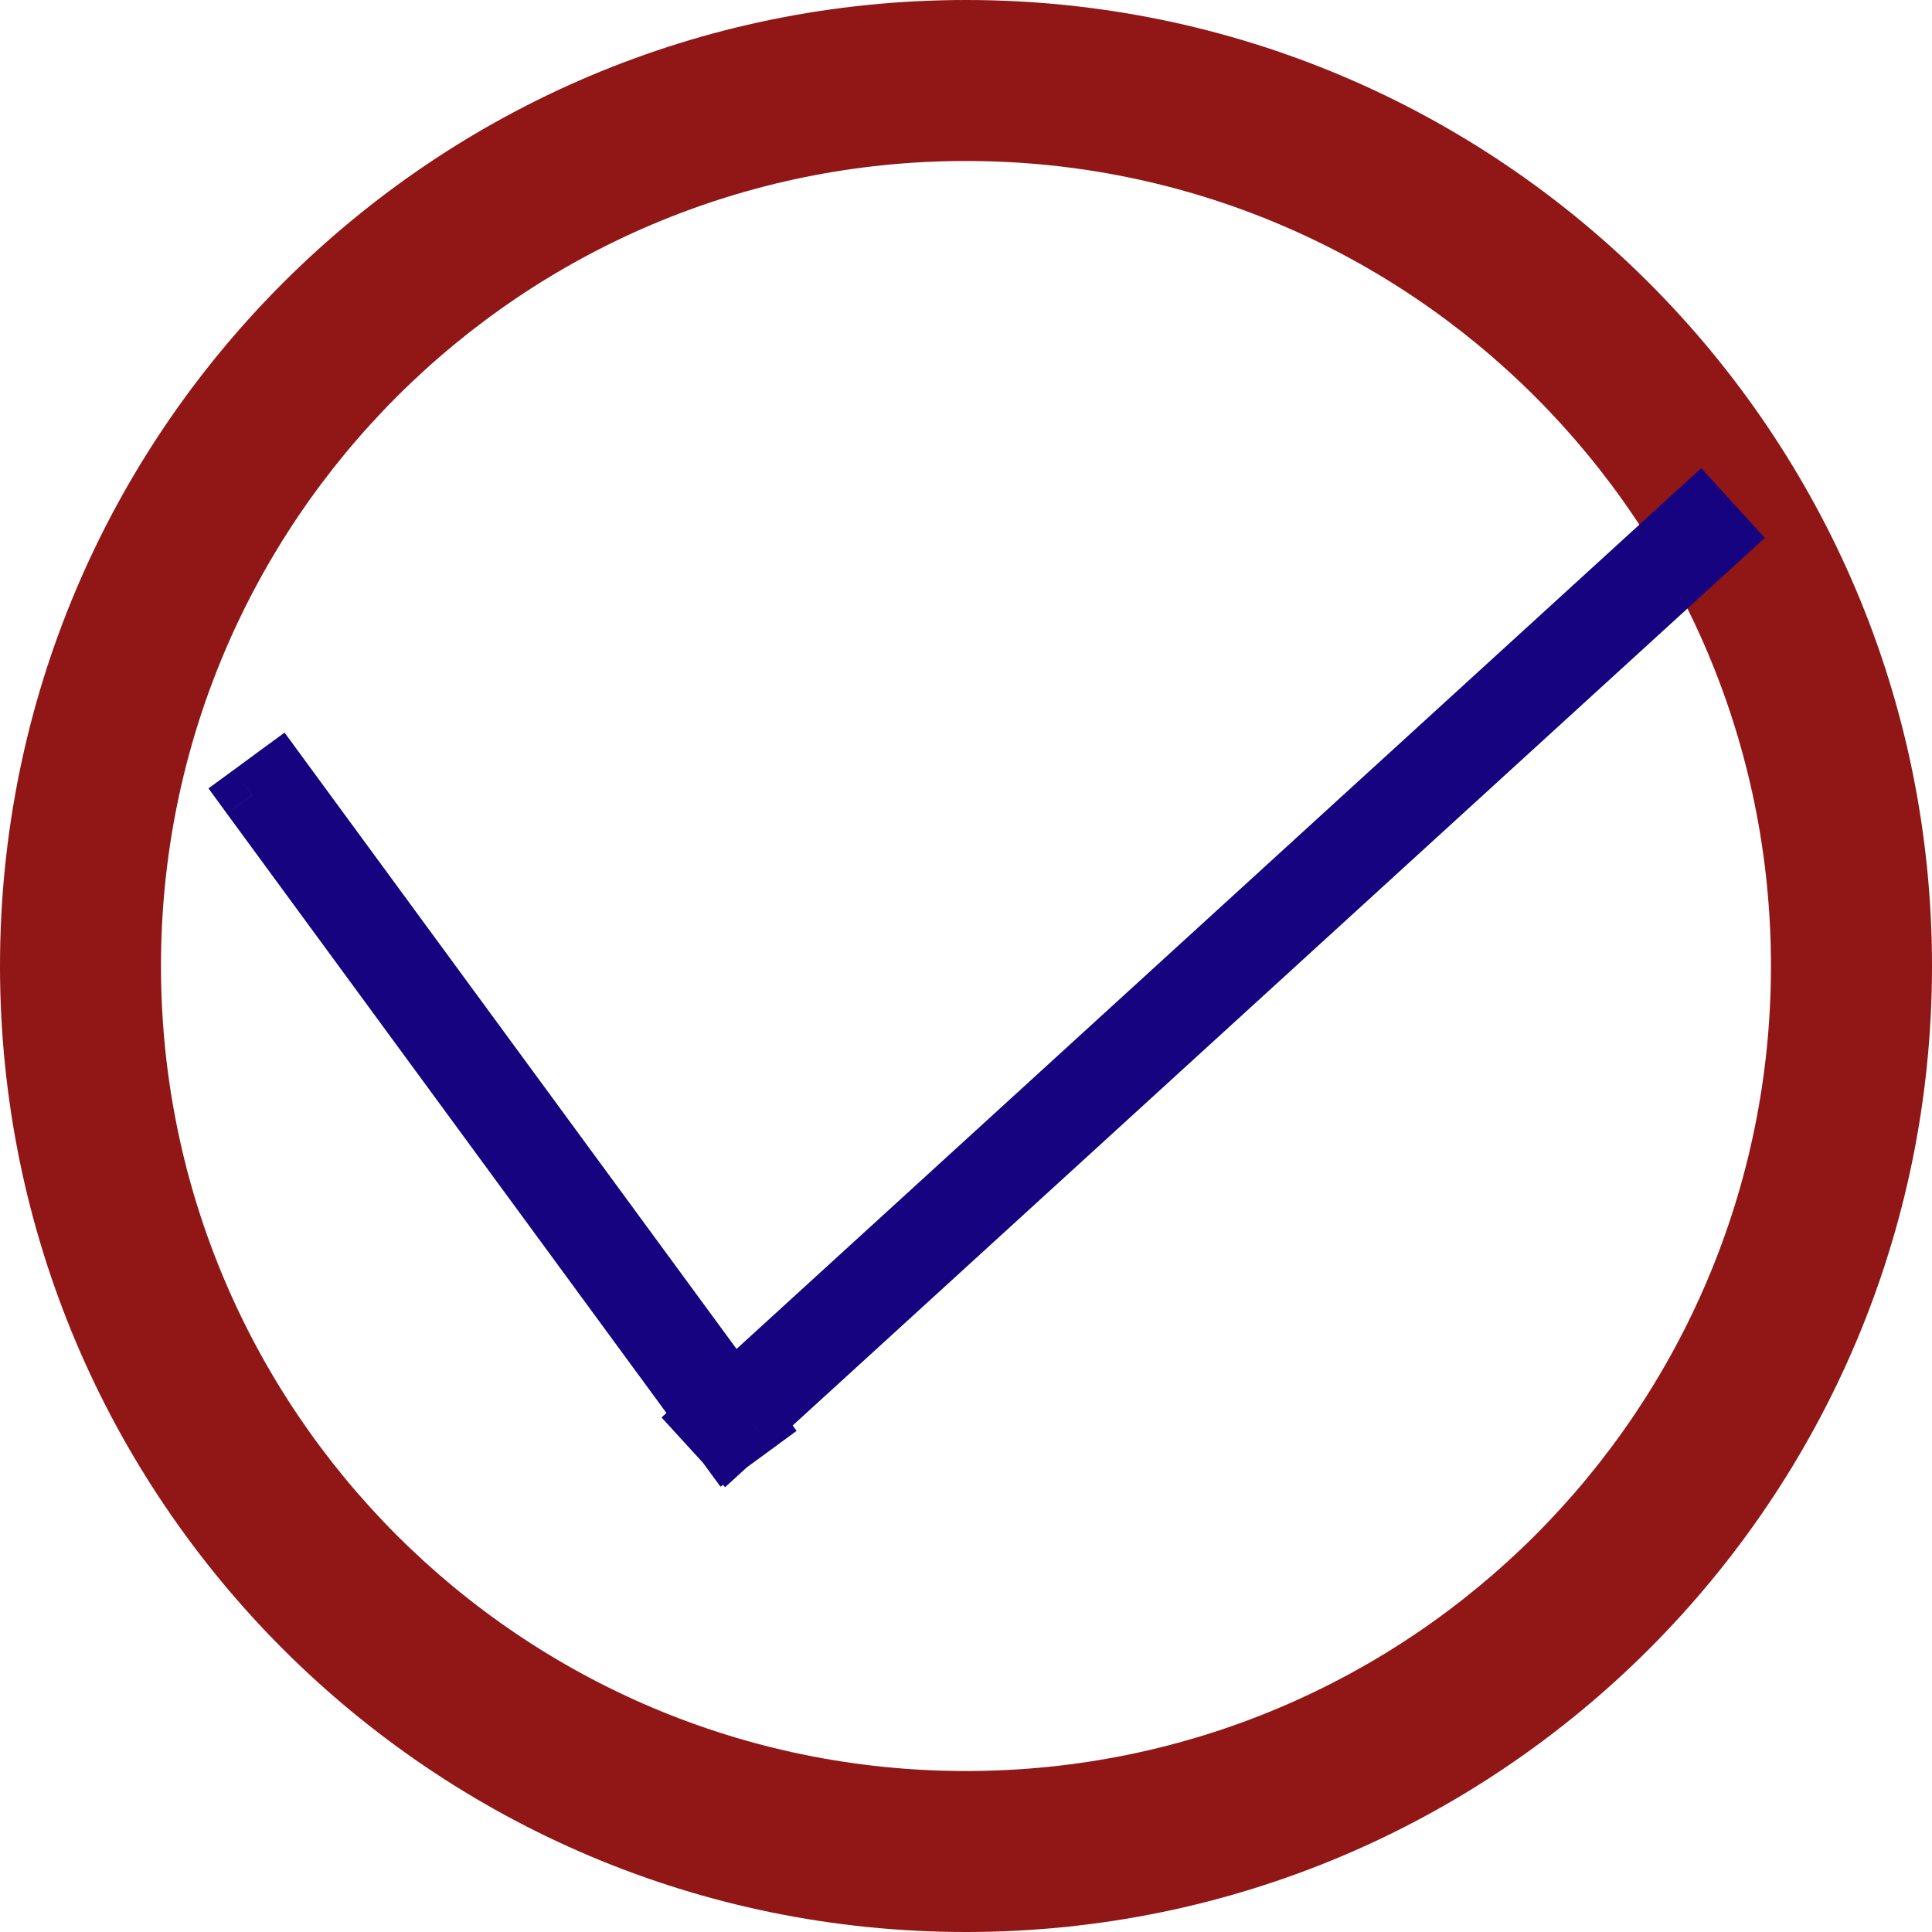 <svg width="31" height="31" viewBox="0 0 31 31" fill="none" xmlns="http://www.w3.org/2000/svg">
<path fill-rule="evenodd" clip-rule="evenodd" d="M15.5 31C24.06 31 31 24.06 31 15.5C31 6.94 24.06 0 15.5 0C6.94 0 0 6.94 0 15.5C0 24.06 6.94 31 15.5 31ZM15.5 28.417C22.633 28.417 28.416 22.634 28.416 15.5C28.416 8.366 22.633 2.583 15.5 2.583C8.366 2.583 2.583 8.366 2.583 15.5C2.583 22.634 8.366 28.417 15.5 28.417Z" fill="#911616"/>
<path fill-rule="evenodd" clip-rule="evenodd" d="M12.05 22.807L27.611 8.599L27.265 8.219L11.745 22.39L4.458 12.454L4.043 12.758L11.363 22.738L11.322 22.776L11.668 23.155L11.668 23.155L11.668 23.155L11.668 23.156L11.669 23.155L12.083 22.851L12.05 22.807Z" fill="#18087B"/>
<path d="M27.611 8.599L27.948 8.968L28.318 8.631L27.981 8.262L27.611 8.599ZM12.05 22.807L11.713 22.438L11.382 22.74L11.647 23.102L12.05 22.807ZM27.265 8.219L27.634 7.882L27.297 7.513L26.927 7.85L27.265 8.219ZM11.745 22.39L11.341 22.685L11.671 23.134L12.082 22.759L11.745 22.39ZM4.458 12.454L4.861 12.158L4.566 11.755L4.162 12.051L4.458 12.454ZM4.043 12.758L3.748 12.355L3.345 12.65L3.64 13.054L4.043 12.758ZM11.363 22.738L11.7 23.108L12.031 22.805L11.766 22.443L11.363 22.738ZM11.322 22.776L10.985 22.407L10.615 22.744L10.952 23.113L11.322 22.776ZM11.668 23.155L12.071 22.859L12.055 22.837L12.037 22.818L11.668 23.155ZM11.668 23.155L11.265 23.451L11.561 23.855L11.965 23.558L11.668 23.155ZM11.668 23.155L12.039 22.82L11.736 22.485L11.372 22.753L11.668 23.155ZM11.668 23.156L11.298 23.491L11.635 23.863L12.005 23.525L11.668 23.156ZM11.669 23.155L11.373 22.752L11.352 22.767L11.332 22.785L11.669 23.155ZM12.083 22.851L12.379 23.255L12.782 22.959L12.486 22.556L12.083 22.851ZM27.274 8.23L11.713 22.438L12.387 23.176L27.948 8.968L27.274 8.23ZM26.895 8.556L27.242 8.936L27.981 8.262L27.634 7.882L26.895 8.556ZM12.082 22.759L27.602 8.588L26.927 7.85L11.407 22.02L12.082 22.759ZM4.055 12.75L11.341 22.685L12.148 22.094L4.861 12.158L4.055 12.75ZM4.339 13.161L4.754 12.857L4.162 12.051L3.748 12.355L4.339 13.161ZM11.766 22.443L4.447 12.462L3.64 13.054L10.959 23.034L11.766 22.443ZM11.659 23.145L11.7 23.108L11.025 22.369L10.985 22.407L11.659 23.145ZM12.037 22.818L11.691 22.439L10.952 23.113L11.299 23.492L12.037 22.818ZM12.071 22.86L12.071 22.859L11.265 23.451L11.265 23.451L12.071 22.86ZM11.372 22.753L11.372 22.753L11.965 23.558L11.965 23.558L11.372 22.753ZM12.039 22.82L12.039 22.82L11.298 23.491L11.298 23.491L12.039 22.82ZM11.332 22.785L11.332 22.786L12.005 23.525L12.006 23.524L11.332 22.785ZM11.787 22.448L11.373 22.752L11.965 23.558L12.379 23.255L11.787 22.448ZM11.647 23.102L11.68 23.147L12.486 22.556L12.454 22.511L11.647 23.102Z" fill="#150380"/>
</svg>

